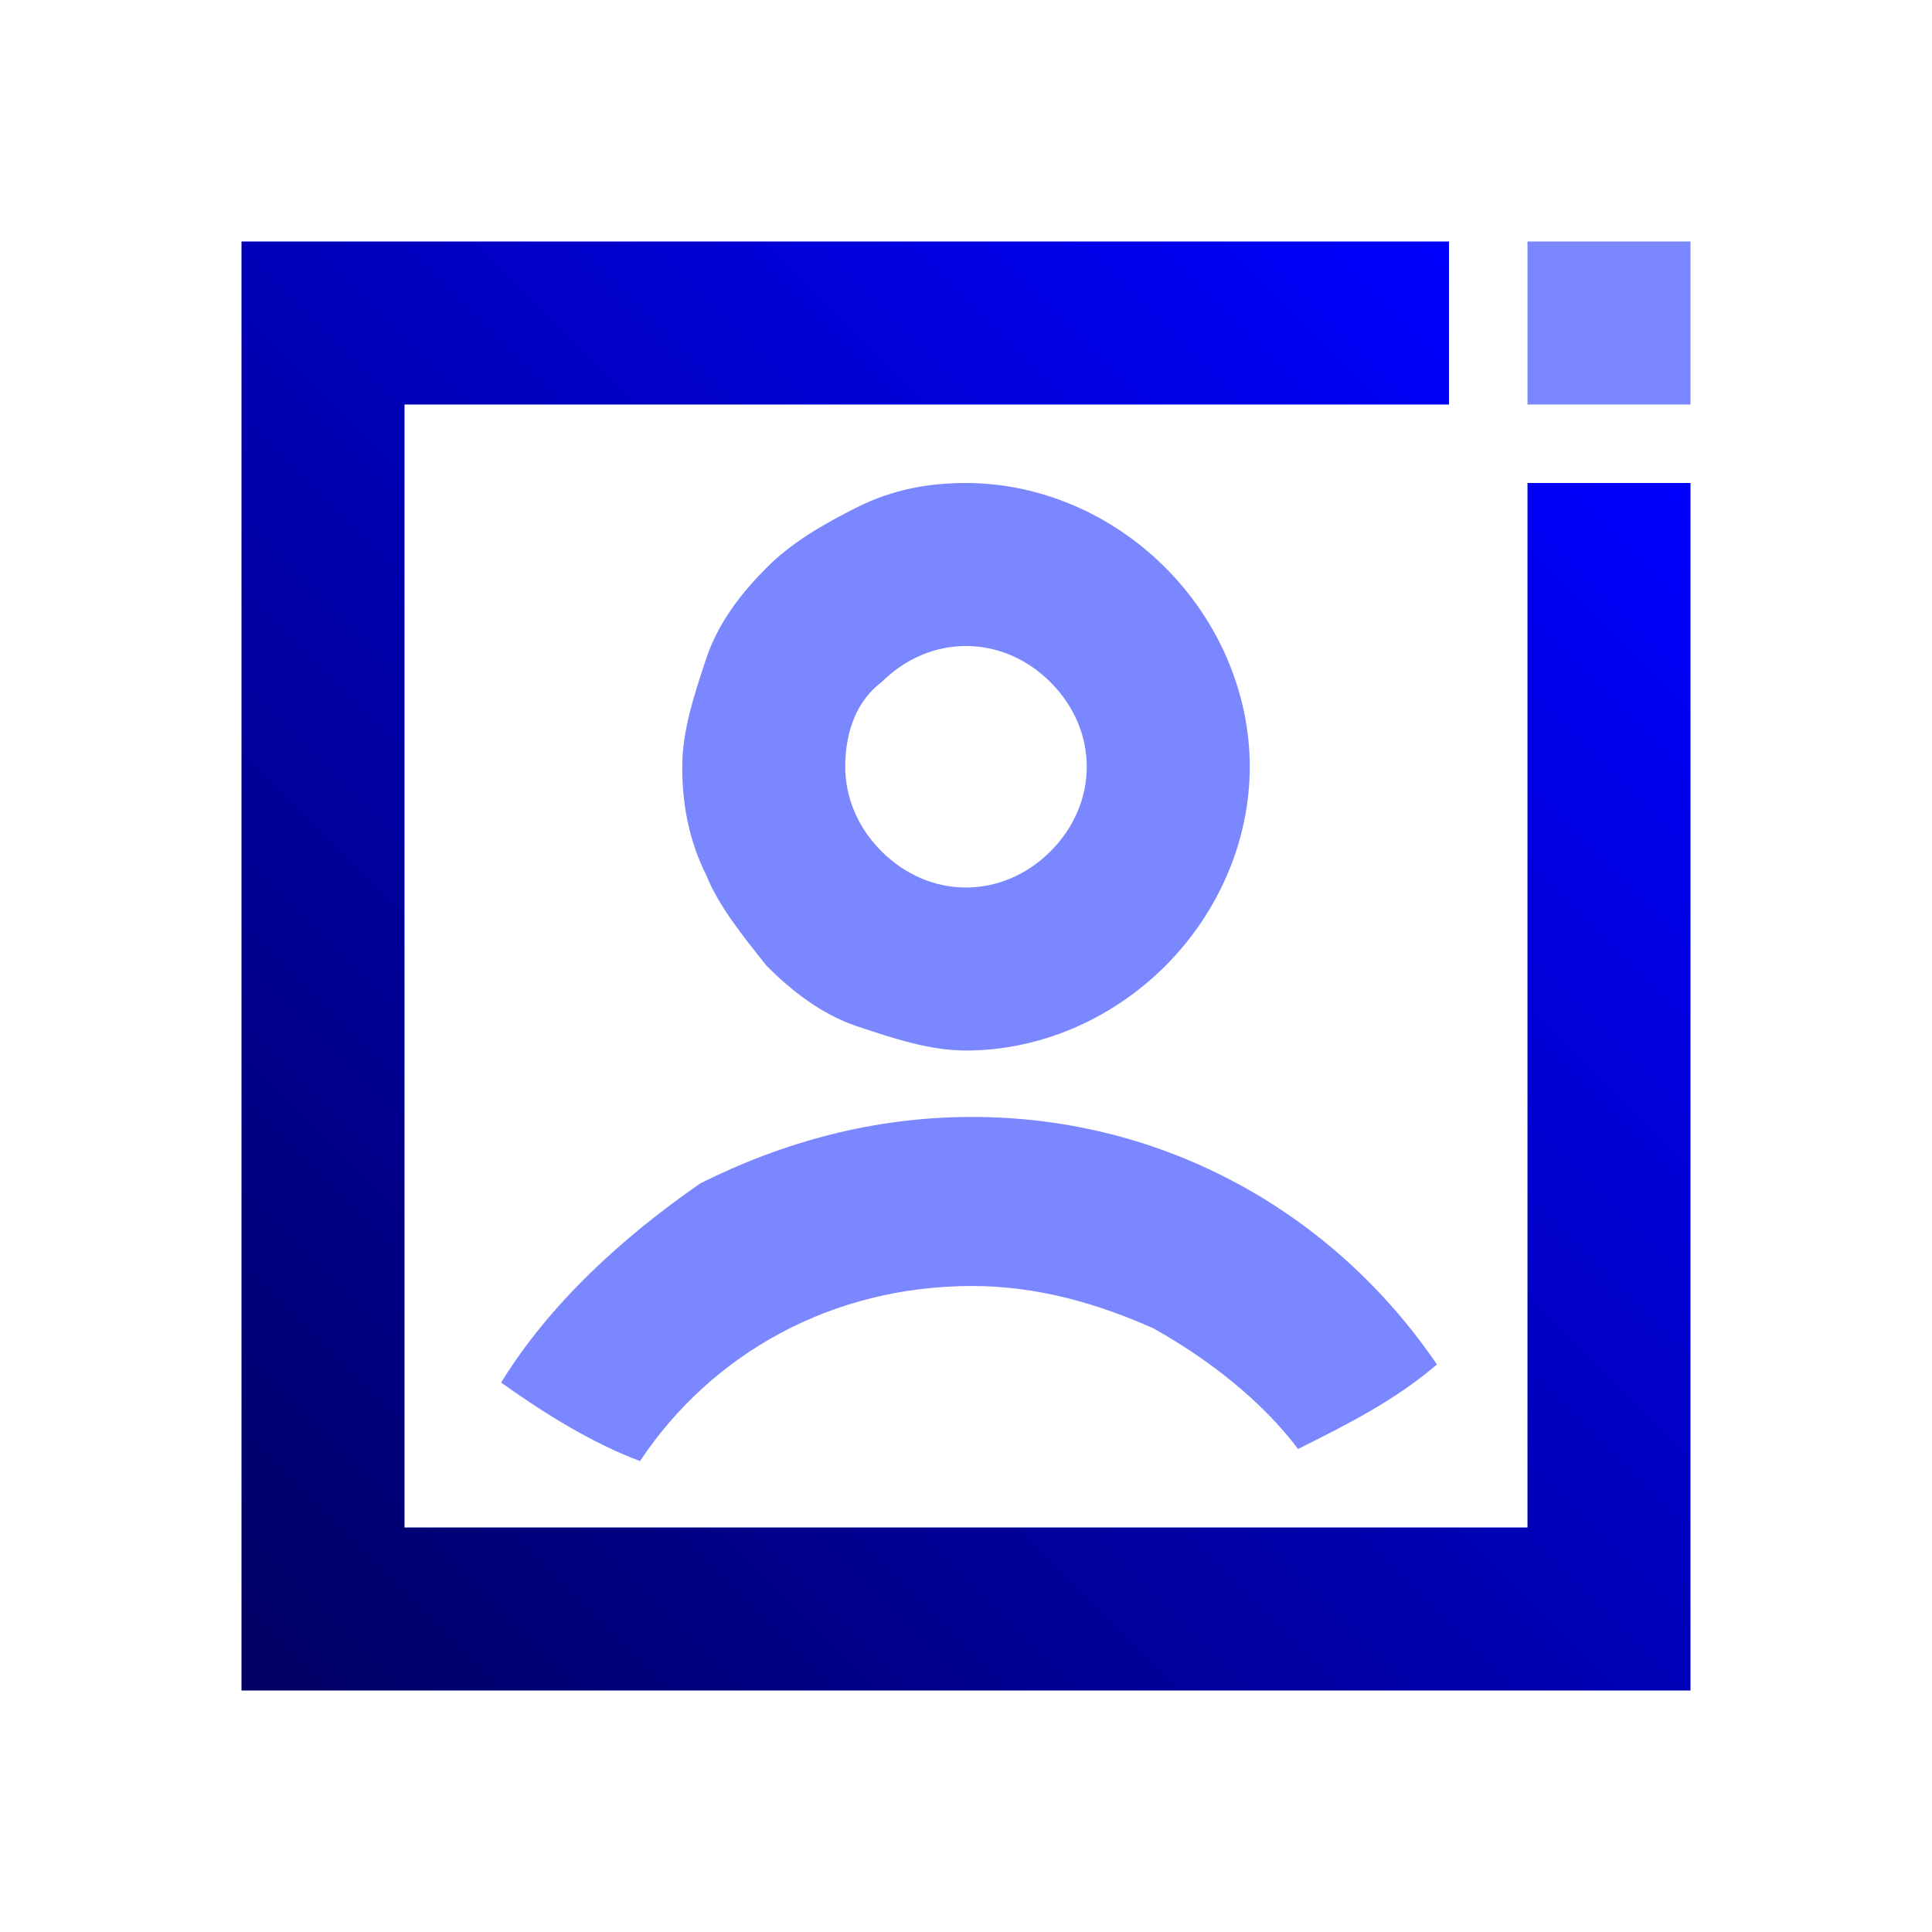 <?xml version="1.0" encoding="utf-8"?>
<!-- Generator: Adobe Illustrator 24.1.1, SVG Export Plug-In . SVG Version: 6.00 Build 0)  -->
<svg version="1.1" id="Layer_1" xmlns="http://www.w3.org/2000/svg" xmlns:xlink="http://www.w3.org/1999/xlink" x="0px" y="0px"
	 viewBox="0 0 32 32" style="enable-background:new 0 0 32 32;" xml:space="preserve">
<style type="text/css">
	.st0{fill:url(#SVGID_1_);}
	.st1{fill:#7B87FF;}
</style>
<linearGradient id="SVGID_1_" gradientUnits="userSpaceOnUse" x1="4" y1="28" x2="26" y2="6">
	<stop  offset="0" style="stop-color:#000062"/>
	<stop  offset="1" style="stop-color:#0000FF"/>
</linearGradient>
<polygon class="st0" points="25.3,8 25.3,25.3 6.7,25.3 6.7,6.7 24,6.7 24,4 6.7,4 4,4 4,6.7 4,25.3 4,25.4 4,28 6.7,28 25.3,28 
	25.4,28 28,28 28,25.3 28,8 "/>
<path class="st1" d="M12.7,16c0.4,0.4,0.9,0.8,1.5,1s1.2,0.4,1.8,0.4c1.2,0,2.4-0.5,3.3-1.4s1.4-2.1,1.4-3.3s-0.5-2.4-1.4-3.3
	S17.2,8,16,8c-0.6,0-1.2,0.1-1.8,0.4s-1.1,0.6-1.5,1s-0.8,0.9-1,1.5s-0.4,1.2-0.4,1.8s0.1,1.2,0.4,1.8C11.9,15,12.3,15.5,12.7,16
	L12.7,16z M14.6,11.3c0.4-0.4,0.9-0.6,1.4-0.6s1,0.2,1.4,0.6s0.6,0.9,0.6,1.4s-0.2,1-0.6,1.4s-0.9,0.6-1.4,0.6s-1-0.2-1.4-0.6
	S14,13.2,14,12.7C14,12.1,14.2,11.6,14.6,11.3z"/>
<path class="st1" d="M8.3,22.9c0.7,0.5,1.5,1,2.3,1.3l0,0c1.2-1.8,3.2-2.9,5.5-2.9c1.1,0,2.1,0.3,3,0.7c0.9,0.5,1.8,1.2,2.4,2
	c0.8-0.4,1.6-0.8,2.3-1.4c-1.7-2.5-4.5-4.1-7.7-4.1c-1.6,0-3.1,0.4-4.5,1.1C10.3,20.5,9.1,21.6,8.3,22.9L8.3,22.9z"/>
<path class="st1" d="M25.3,4H28v2.7h-2.7V4z"/>
</svg>

